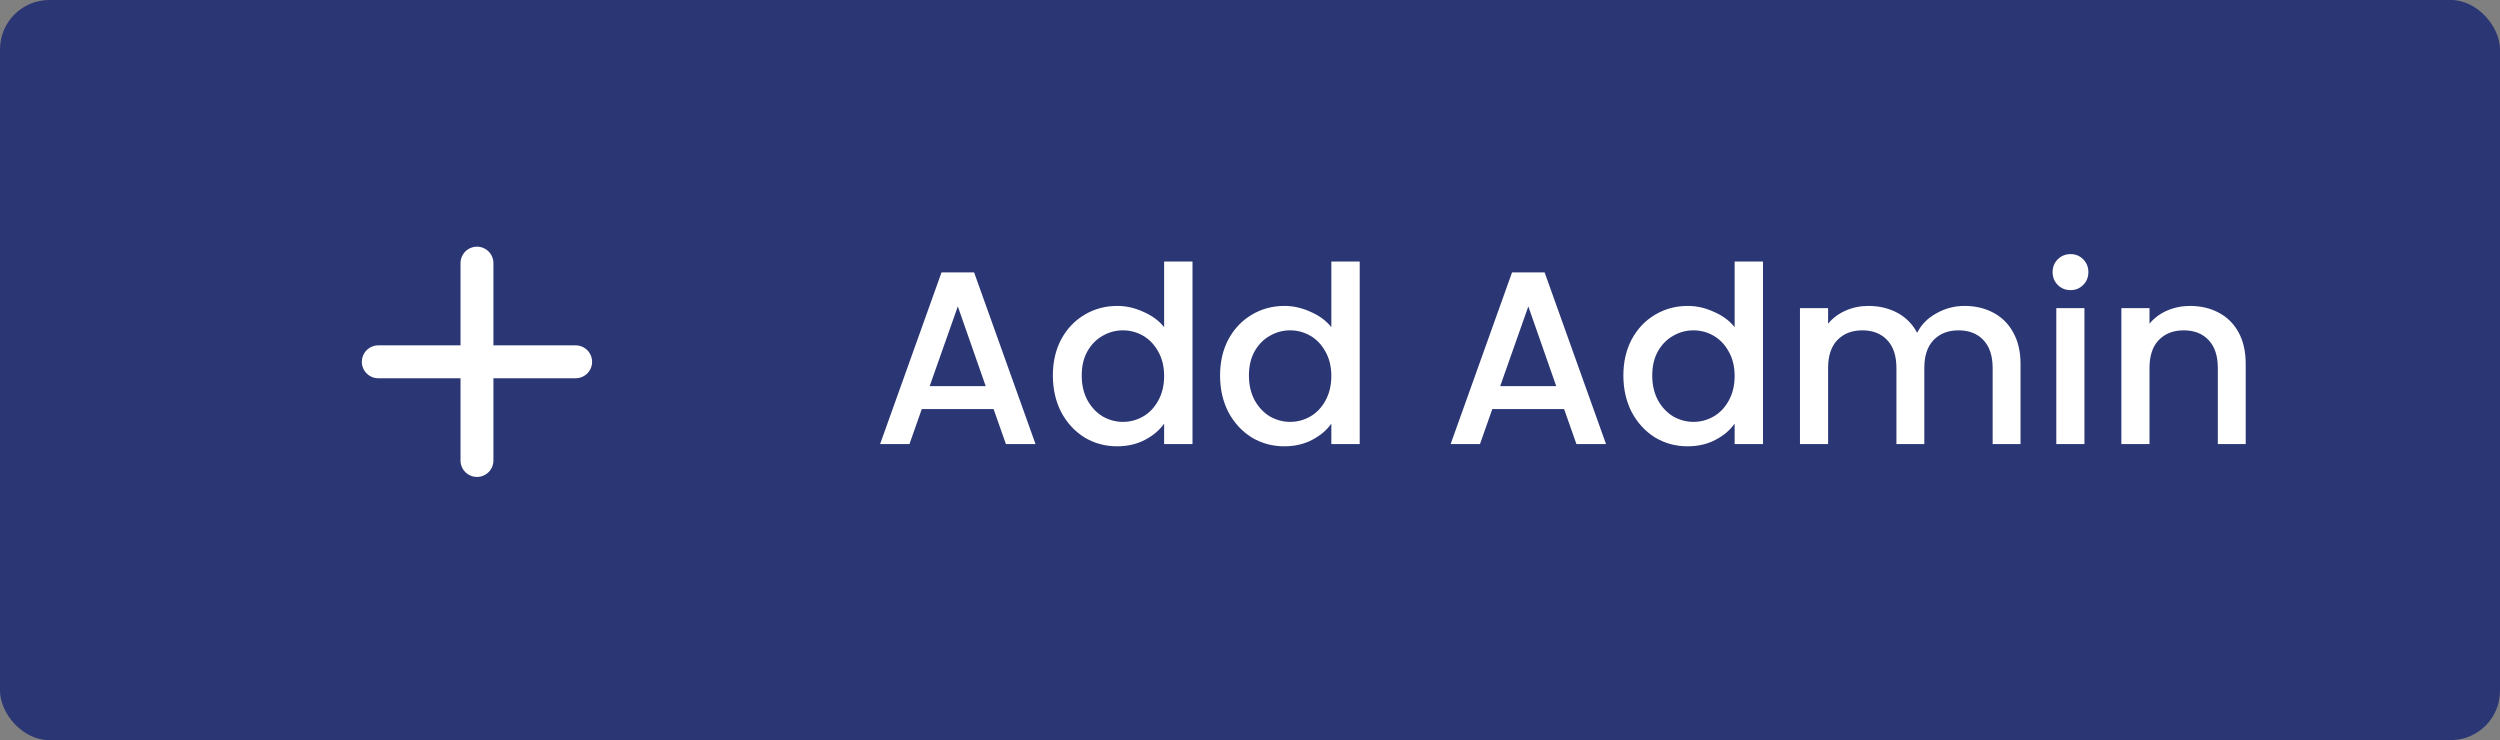 <svg width="152" height="45" viewBox="0 0 152 45" fill="none" xmlns="http://www.w3.org/2000/svg">
<rect x="0" y="0" width="152" height="45" fill="#808080" stroke="none"/>
<rect width="152" height="45" rx="3" fill="#2B3674"/>
<path d="M60.41 24.87H56.045L55.295 27H53.51L57.245 16.56H59.225L62.96 27H61.16L60.41 24.87ZM59.93 23.475L58.235 18.63L56.525 23.475H59.93ZM64.014 22.83C64.014 22 64.184 21.265 64.524 20.625C64.874 19.985 65.344 19.49 65.934 19.14C66.534 18.78 67.199 18.6 67.929 18.6C68.469 18.6 68.999 18.72 69.519 18.96C70.049 19.19 70.469 19.5 70.779 19.89V15.9H72.504V27H70.779V25.755C70.499 26.155 70.109 26.485 69.609 26.745C69.119 27.005 68.554 27.135 67.914 27.135C67.194 27.135 66.534 26.955 65.934 26.595C65.344 26.225 64.874 25.715 64.524 25.065C64.184 24.405 64.014 23.66 64.014 22.83ZM70.779 22.86C70.779 22.29 70.659 21.795 70.419 21.375C70.189 20.955 69.884 20.635 69.504 20.415C69.124 20.195 68.714 20.085 68.274 20.085C67.834 20.085 67.424 20.195 67.044 20.415C66.664 20.625 66.354 20.94 66.114 21.36C65.884 21.77 65.769 22.26 65.769 22.83C65.769 23.4 65.884 23.9 66.114 24.33C66.354 24.76 66.664 25.09 67.044 25.32C67.434 25.54 67.844 25.65 68.274 25.65C68.714 25.65 69.124 25.54 69.504 25.32C69.884 25.1 70.189 24.78 70.419 24.36C70.659 23.93 70.779 23.43 70.779 22.86ZM74.18 22.83C74.18 22 74.35 21.265 74.69 20.625C75.04 19.985 75.51 19.49 76.1 19.14C76.7 18.78 77.365 18.6 78.095 18.6C78.635 18.6 79.165 18.72 79.685 18.96C80.215 19.19 80.635 19.5 80.945 19.89V15.9H82.67V27H80.945V25.755C80.665 26.155 80.275 26.485 79.775 26.745C79.285 27.005 78.72 27.135 78.08 27.135C77.36 27.135 76.7 26.955 76.1 26.595C75.51 26.225 75.04 25.715 74.69 25.065C74.35 24.405 74.18 23.66 74.18 22.83ZM80.945 22.86C80.945 22.29 80.825 21.795 80.585 21.375C80.355 20.955 80.05 20.635 79.67 20.415C79.29 20.195 78.88 20.085 78.44 20.085C78 20.085 77.59 20.195 77.21 20.415C76.83 20.625 76.52 20.94 76.28 21.36C76.05 21.77 75.935 22.26 75.935 22.83C75.935 23.4 76.05 23.9 76.28 24.33C76.52 24.76 76.83 25.09 77.21 25.32C77.6 25.54 78.01 25.65 78.44 25.65C78.88 25.65 79.29 25.54 79.67 25.32C80.05 25.1 80.355 24.78 80.585 24.36C80.825 23.93 80.945 23.43 80.945 22.86ZM95.097 24.87H90.733L89.983 27H88.198L91.933 16.56H93.912L97.647 27H95.847L95.097 24.87ZM94.618 23.475L92.922 18.63L91.213 23.475H94.618ZM98.701 22.83C98.701 22 98.871 21.265 99.212 20.625C99.561 19.985 100.031 19.49 100.621 19.14C101.221 18.78 101.886 18.6 102.616 18.6C103.156 18.6 103.686 18.72 104.206 18.96C104.736 19.19 105.156 19.5 105.466 19.89V15.9H107.191V27H105.466V25.755C105.186 26.155 104.796 26.485 104.296 26.745C103.806 27.005 103.241 27.135 102.601 27.135C101.881 27.135 101.221 26.955 100.621 26.595C100.031 26.225 99.561 25.715 99.212 25.065C98.871 24.405 98.701 23.66 98.701 22.83ZM105.466 22.86C105.466 22.29 105.346 21.795 105.106 21.375C104.876 20.955 104.571 20.635 104.191 20.415C103.811 20.195 103.401 20.085 102.961 20.085C102.521 20.085 102.111 20.195 101.731 20.415C101.351 20.625 101.041 20.94 100.801 21.36C100.571 21.77 100.456 22.26 100.456 22.83C100.456 23.4 100.571 23.9 100.801 24.33C101.041 24.76 101.351 25.09 101.731 25.32C102.121 25.54 102.531 25.65 102.961 25.65C103.401 25.65 103.811 25.54 104.191 25.32C104.571 25.1 104.876 24.78 105.106 24.36C105.346 23.93 105.466 23.43 105.466 22.86ZM119.443 18.6C120.093 18.6 120.673 18.735 121.183 19.005C121.703 19.275 122.108 19.675 122.398 20.205C122.698 20.735 122.848 21.375 122.848 22.125V27H121.153V22.38C121.153 21.64 120.968 21.075 120.598 20.685C120.228 20.285 119.723 20.085 119.083 20.085C118.443 20.085 117.933 20.285 117.553 20.685C117.183 21.075 116.998 21.64 116.998 22.38V27H115.303V22.38C115.303 21.64 115.118 21.075 114.748 20.685C114.378 20.285 113.873 20.085 113.233 20.085C112.593 20.085 112.083 20.285 111.703 20.685C111.333 21.075 111.148 21.64 111.148 22.38V27H109.438V18.735H111.148V19.68C111.428 19.34 111.783 19.075 112.213 18.885C112.643 18.695 113.103 18.6 113.593 18.6C114.253 18.6 114.843 18.74 115.363 19.02C115.883 19.3 116.283 19.705 116.563 20.235C116.813 19.735 117.203 19.34 117.733 19.05C118.263 18.75 118.833 18.6 119.443 18.6ZM125.893 17.64C125.583 17.64 125.323 17.535 125.113 17.325C124.903 17.115 124.798 16.855 124.798 16.545C124.798 16.235 124.903 15.975 125.113 15.765C125.323 15.555 125.583 15.45 125.893 15.45C126.193 15.45 126.448 15.555 126.658 15.765C126.868 15.975 126.973 16.235 126.973 16.545C126.973 16.855 126.868 17.115 126.658 17.325C126.448 17.535 126.193 17.64 125.893 17.64ZM126.733 18.735V27H125.023V18.735H126.733ZM133.149 18.6C133.799 18.6 134.379 18.735 134.889 19.005C135.409 19.275 135.814 19.675 136.104 20.205C136.394 20.735 136.539 21.375 136.539 22.125V27H134.844V22.38C134.844 21.64 134.659 21.075 134.289 20.685C133.919 20.285 133.414 20.085 132.774 20.085C132.134 20.085 131.624 20.285 131.244 20.685C130.874 21.075 130.689 21.64 130.689 22.38V27H128.979V18.735H130.689V19.68C130.969 19.34 131.324 19.075 131.754 18.885C132.194 18.695 132.659 18.6 133.149 18.6Z" fill="white"/>
<path d="M35 22.998H30V27.998C30 28.263 29.895 28.518 29.707 28.705C29.52 28.893 29.265 28.998 29 28.998C28.735 28.998 28.48 28.893 28.293 28.705C28.105 28.518 28 28.263 28 27.998V22.998H23C22.735 22.998 22.48 22.893 22.293 22.705C22.105 22.518 22 22.263 22 21.998C22 21.733 22.105 21.478 22.293 21.291C22.48 21.103 22.735 20.998 23 20.998H28V15.998C28 15.733 28.105 15.478 28.293 15.291C28.48 15.103 28.735 14.998 29 14.998C29.265 14.998 29.52 15.103 29.707 15.291C29.895 15.478 30 15.733 30 15.998V20.998H35C35.265 20.998 35.52 21.103 35.707 21.291C35.895 21.478 36 21.733 36 21.998C36 22.263 35.895 22.518 35.707 22.705C35.52 22.893 35.265 22.998 35 22.998Z" fill="white"/>
</svg>
